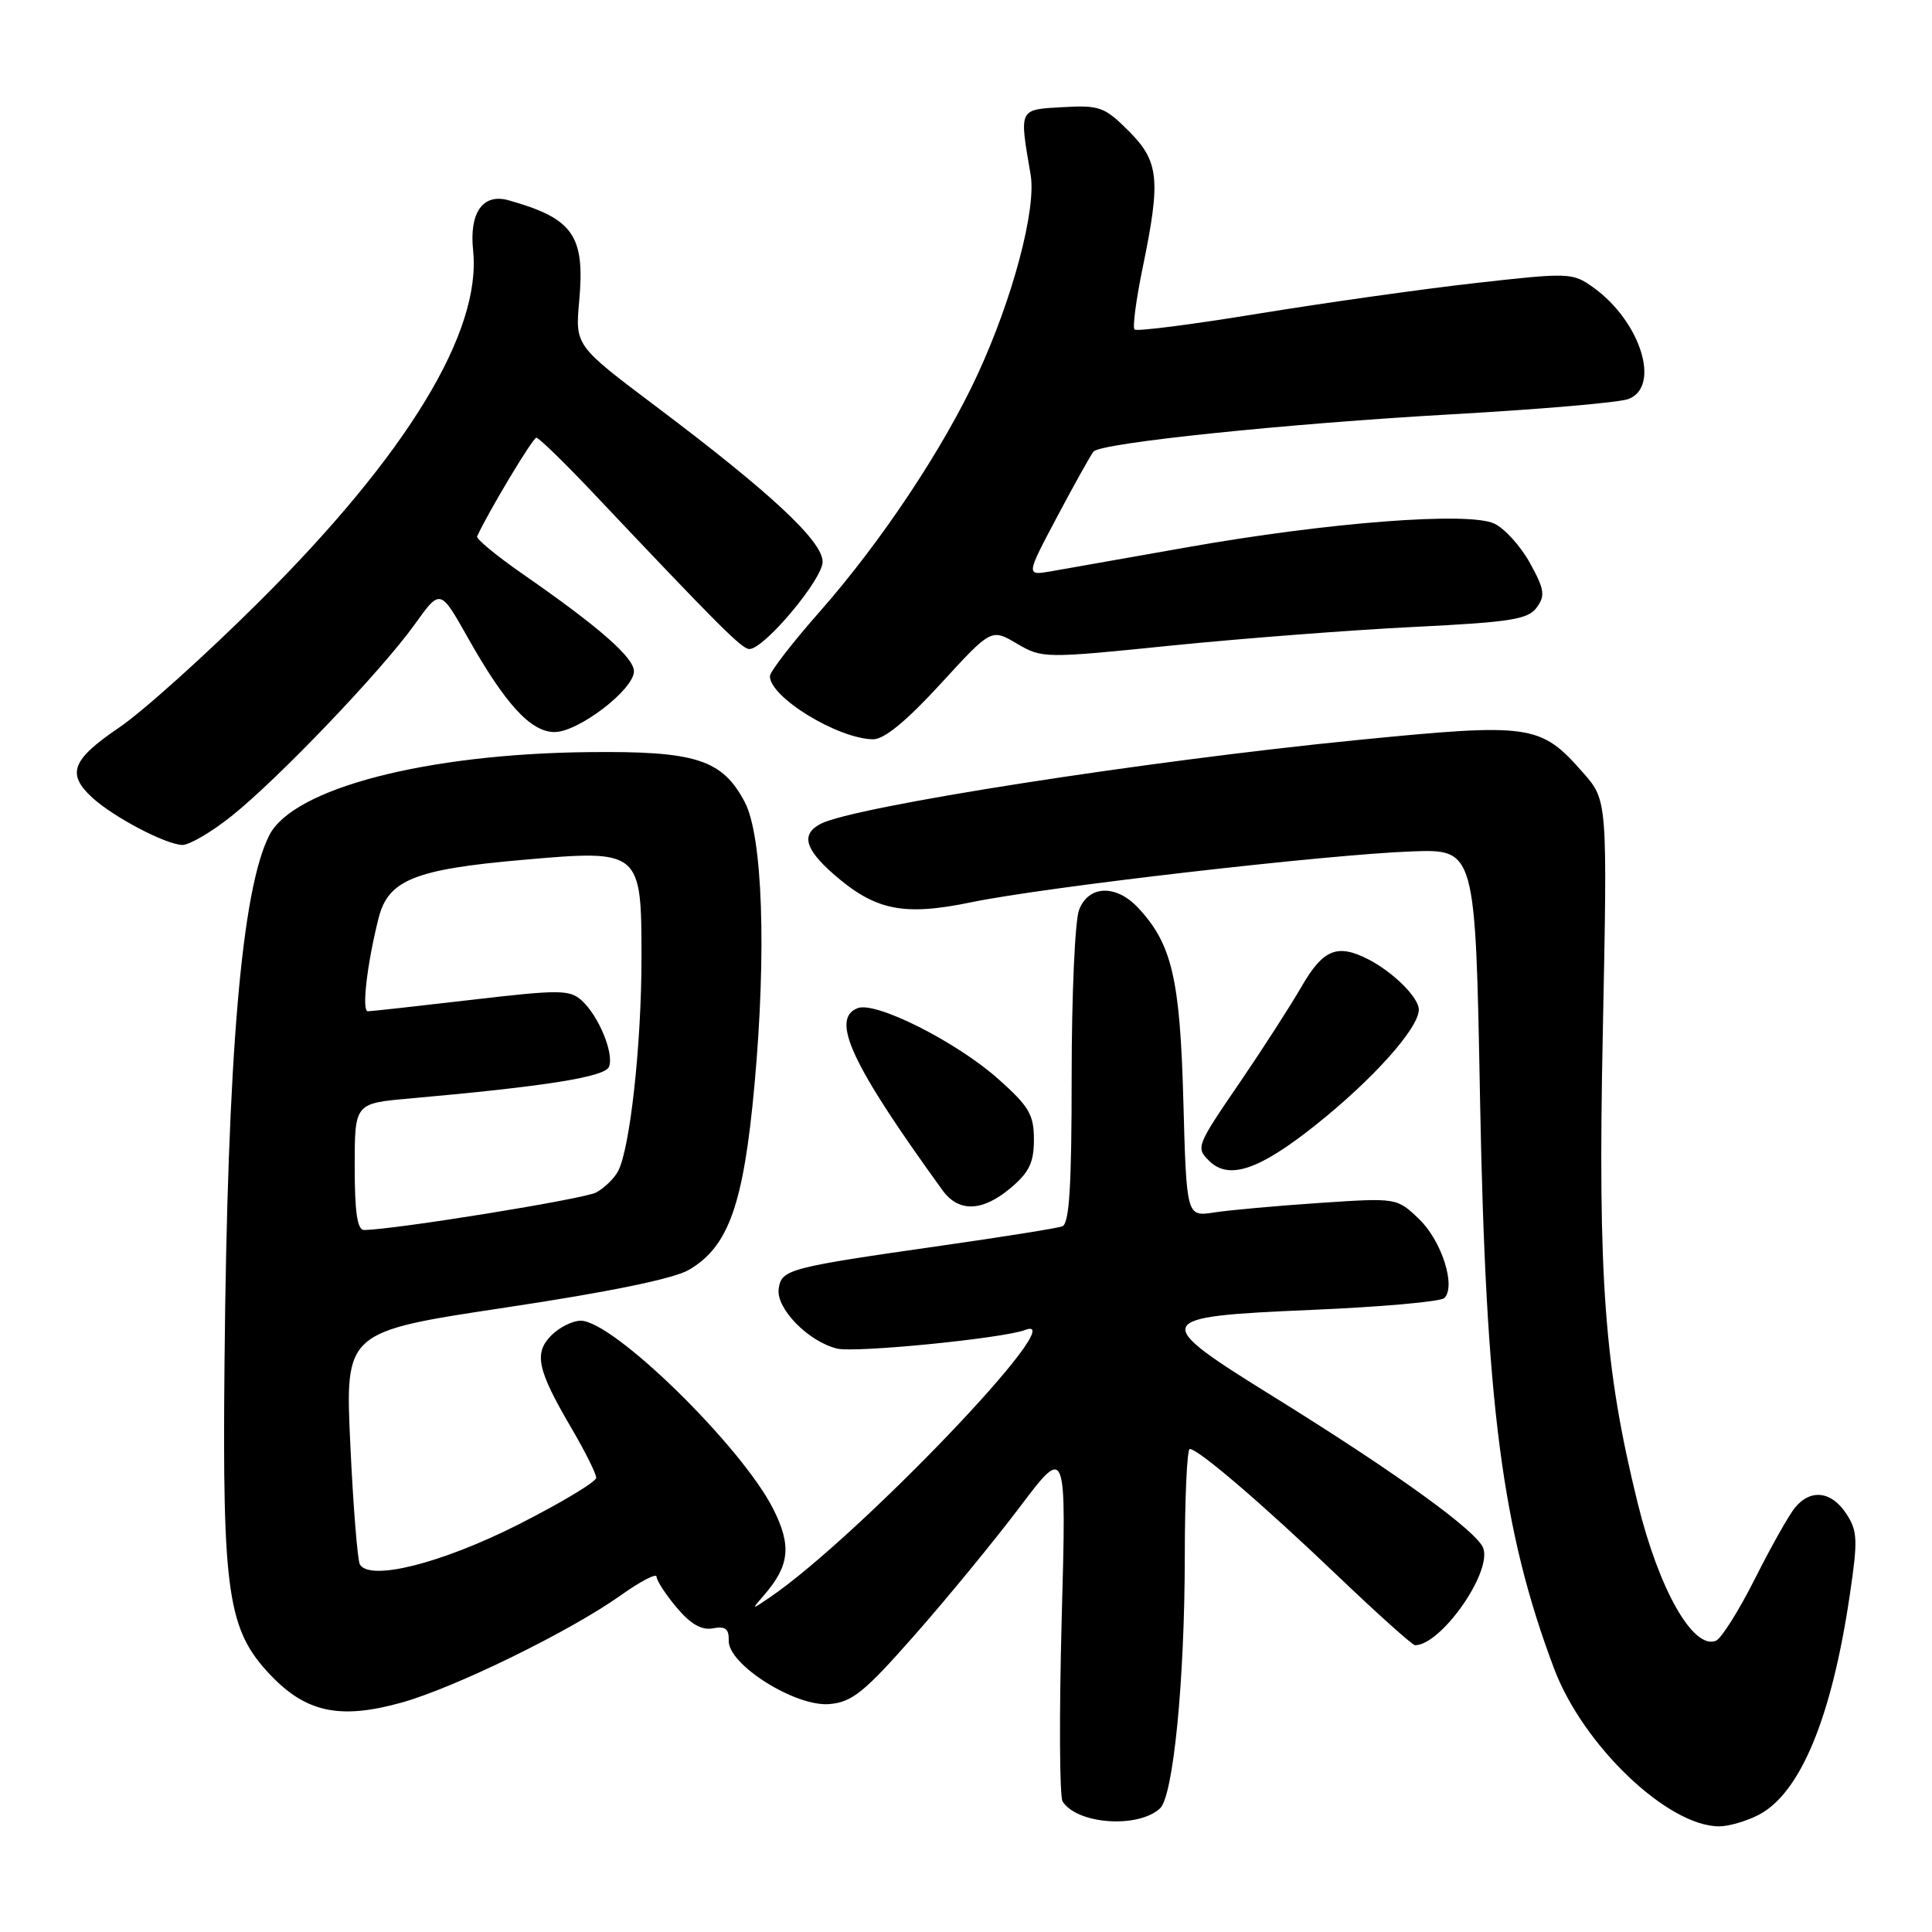 <?xml version="1.0" encoding="UTF-8" standalone="no"?>
<!DOCTYPE svg PUBLIC "-//W3C//DTD SVG 1.1//EN" "http://www.w3.org/Graphics/SVG/1.1/DTD/svg11.dtd" >
<svg xmlns="http://www.w3.org/2000/svg" xmlns:xlink="http://www.w3.org/1999/xlink" version="1.1" viewBox="0 0 256 256">
 <g >
 <path fill="currentColor"
d=" M 153.71 239.62 C 155.47 237.99 156.98 222.64 156.99 206.25 C 157.00 198.41 157.29 192.00 157.65 192.00 C 158.78 192.00 167.21 199.22 177.19 208.75 C 182.52 213.84 187.16 218.00 187.50 218.00 C 190.90 218.00 197.62 208.51 196.56 205.19 C 195.86 202.99 185.13 195.23 168.75 185.07 C 152.34 174.89 152.52 174.48 173.75 173.57 C 182.96 173.18 190.89 172.48 191.38 172.00 C 192.96 170.45 191.03 164.40 188.03 161.53 C 185.09 158.71 185.09 158.71 174.79 159.40 C 169.13 159.78 162.86 160.35 160.86 160.66 C 157.22 161.22 157.22 161.22 156.80 145.86 C 156.36 129.63 155.28 125.06 150.78 120.26 C 147.86 117.16 144.22 117.30 142.98 120.57 C 142.44 121.98 142.00 131.89 142.00 142.60 C 142.00 157.27 141.69 162.17 140.75 162.50 C 140.06 162.75 132.97 163.88 125.00 165.02 C 104.36 167.97 103.56 168.19 103.18 170.77 C 102.81 173.36 107.06 177.73 110.89 178.69 C 113.29 179.29 132.91 177.35 135.86 176.22 C 142.37 173.72 113.72 203.70 101.95 211.70 C 99.55 213.33 99.54 213.32 101.20 211.41 C 104.63 207.47 104.92 204.83 102.46 199.95 C 98.27 191.64 81.26 175.00 76.95 175.00 C 75.88 175.00 74.13 175.87 73.07 176.93 C 70.71 179.29 71.18 181.48 75.68 189.17 C 77.51 192.29 79.00 195.27 79.00 195.81 C 79.00 196.35 74.34 199.14 68.64 202.03 C 58.50 207.15 49.06 209.53 47.69 207.31 C 47.38 206.80 46.80 199.65 46.42 191.42 C 45.72 176.46 45.72 176.46 66.96 173.26 C 80.65 171.21 89.29 169.43 91.27 168.27 C 96.55 165.19 98.53 159.61 99.98 143.69 C 101.58 126.06 101.05 110.75 98.68 106.27 C 95.69 100.62 92.19 99.50 77.97 99.66 C 56.42 99.89 38.86 104.47 35.69 110.66 C 32.01 117.88 30.14 139.77 29.75 180.50 C 29.45 211.18 30.16 215.98 35.84 221.95 C 40.57 226.92 45.05 227.87 53.18 225.61 C 60.24 223.65 75.58 216.14 82.25 211.39 C 84.86 209.53 87.00 208.42 87.00 208.92 C 87.00 209.43 88.20 211.27 89.66 213.01 C 91.51 215.21 92.98 216.05 94.47 215.76 C 96.12 215.45 96.61 215.83 96.56 217.40 C 96.47 220.56 105.38 226.18 109.89 225.80 C 112.91 225.54 114.50 224.26 121.16 216.70 C 125.43 211.86 131.71 204.21 135.12 199.70 C 141.31 191.50 141.31 191.50 140.68 214.50 C 140.34 227.15 140.39 238.04 140.80 238.70 C 142.71 241.73 150.81 242.31 153.71 239.62 Z  M 233.01 240.49 C 238.55 237.63 242.71 227.61 245.11 211.32 C 246.19 204.04 246.14 202.86 244.64 200.57 C 242.68 197.59 239.93 197.25 237.86 199.75 C 237.06 200.71 234.66 204.97 232.53 209.21 C 230.39 213.45 228.07 217.14 227.35 217.42 C 224.34 218.58 219.83 210.64 217.01 199.20 C 212.59 181.28 211.71 169.50 212.38 136.79 C 213.00 106.07 213.00 106.07 209.77 102.39 C 204.12 95.96 202.90 95.78 179.84 98.06 C 151.74 100.84 113.16 106.86 108.75 109.16 C 106.13 110.52 106.62 112.46 110.41 115.79 C 115.95 120.65 119.69 121.42 128.72 119.55 C 138.42 117.54 175.68 113.24 187.00 112.82 C 195.50 112.50 195.50 112.50 196.11 145.50 C 196.87 186.16 199.03 202.79 205.93 221.11 C 209.76 231.28 220.98 242.00 227.80 242.00 C 229.06 242.00 231.41 241.32 233.01 240.49 Z  M 133.92 157.41 C 136.37 155.35 137.00 154.04 137.00 151.00 C 137.00 147.69 136.35 146.59 132.25 142.95 C 126.73 138.04 116.05 132.66 113.65 133.58 C 109.99 134.98 112.82 141.05 124.89 157.72 C 127.03 160.67 130.17 160.57 133.92 157.41 Z  M 174.23 149.15 C 181.90 143.06 188.00 136.24 188.00 133.78 C 188.00 132.18 184.64 128.84 181.32 127.12 C 177.20 125.01 175.32 125.77 172.45 130.75 C 170.94 133.36 167.29 139.02 164.35 143.33 C 158.51 151.87 158.45 152.05 160.20 153.80 C 162.79 156.39 166.78 155.07 174.23 149.15 Z  M 30.66 108.15 C 36.84 103.23 50.52 88.92 54.94 82.75 C 58.33 78.01 58.33 78.01 61.92 84.37 C 66.95 93.32 70.33 97.00 73.49 97.00 C 76.64 97.00 84.00 91.37 84.00 88.95 C 84.00 87.12 79.34 83.05 69.22 76.03 C 65.77 73.63 63.07 71.40 63.22 71.07 C 64.77 67.71 70.60 58.00 71.07 58.00 C 71.40 58.00 74.76 61.26 78.53 65.25 C 95.47 83.17 98.31 86.00 99.30 86.00 C 101.26 86.00 109.00 76.77 109.00 74.44 C 109.00 71.70 102.10 65.27 86.85 53.80 C 76.21 45.79 76.21 45.79 76.75 39.85 C 77.53 31.19 75.95 28.94 67.36 26.53 C 63.98 25.59 62.16 28.18 62.69 33.20 C 63.82 43.96 53.99 60.14 34.55 79.52 C 27.37 86.68 18.91 94.29 15.75 96.43 C 9.50 100.67 8.79 102.55 12.25 105.71 C 15.06 108.28 21.95 111.90 24.16 111.96 C 25.07 111.98 28.00 110.27 30.66 108.15 Z  M 124.61 90.64 C 131.35 83.28 131.35 83.28 134.74 85.28 C 138.10 87.25 138.33 87.26 155.32 85.53 C 164.77 84.58 179.20 83.47 187.39 83.07 C 200.17 82.44 202.47 82.08 203.62 80.50 C 204.78 78.92 204.65 78.09 202.72 74.59 C 201.48 72.35 199.35 70.00 197.98 69.37 C 194.52 67.78 175.94 69.22 157.34 72.51 C 149.18 73.96 141.02 75.39 139.22 75.71 C 135.94 76.27 135.94 76.27 140.12 68.39 C 142.42 64.05 144.58 60.20 144.90 59.83 C 145.92 58.68 170.51 56.13 192.50 54.89 C 204.05 54.24 214.51 53.34 215.75 52.88 C 220.13 51.26 217.38 42.54 211.07 38.05 C 208.36 36.12 207.88 36.11 195.39 37.52 C 188.30 38.32 175.38 40.15 166.67 41.57 C 157.96 43.00 150.61 43.94 150.33 43.66 C 150.05 43.38 150.54 39.70 151.41 35.47 C 153.83 23.77 153.59 21.39 149.55 17.35 C 146.36 14.16 145.69 13.92 140.80 14.20 C 134.95 14.53 135.05 14.32 136.56 23.13 C 137.35 27.67 134.20 39.53 129.53 49.63 C 125.02 59.39 116.77 71.79 108.66 81.00 C 105.02 85.12 102.04 88.98 102.02 89.58 C 101.96 92.35 110.97 97.88 115.68 97.96 C 117.14 97.99 120.09 95.56 124.61 90.64 Z  M 47.00 154.60 C 47.00 146.20 47.00 146.20 54.25 145.56 C 72.32 143.95 80.18 142.70 80.70 141.35 C 81.38 139.57 79.33 134.61 77.07 132.56 C 75.48 131.13 74.13 131.12 62.42 132.49 C 55.32 133.32 49.17 134.00 48.74 134.00 C 47.91 134.00 48.62 127.80 50.16 121.67 C 51.43 116.61 54.92 115.19 69.23 113.94 C 84.90 112.56 85.00 112.65 85.00 126.95 C 85.00 138.42 83.48 152.23 81.89 155.20 C 81.38 156.16 80.07 157.43 78.99 158.01 C 77.35 158.88 52.34 162.93 48.25 162.98 C 47.35 163.00 47.00 160.66 47.00 154.60 Z "/>
</g>
</svg>